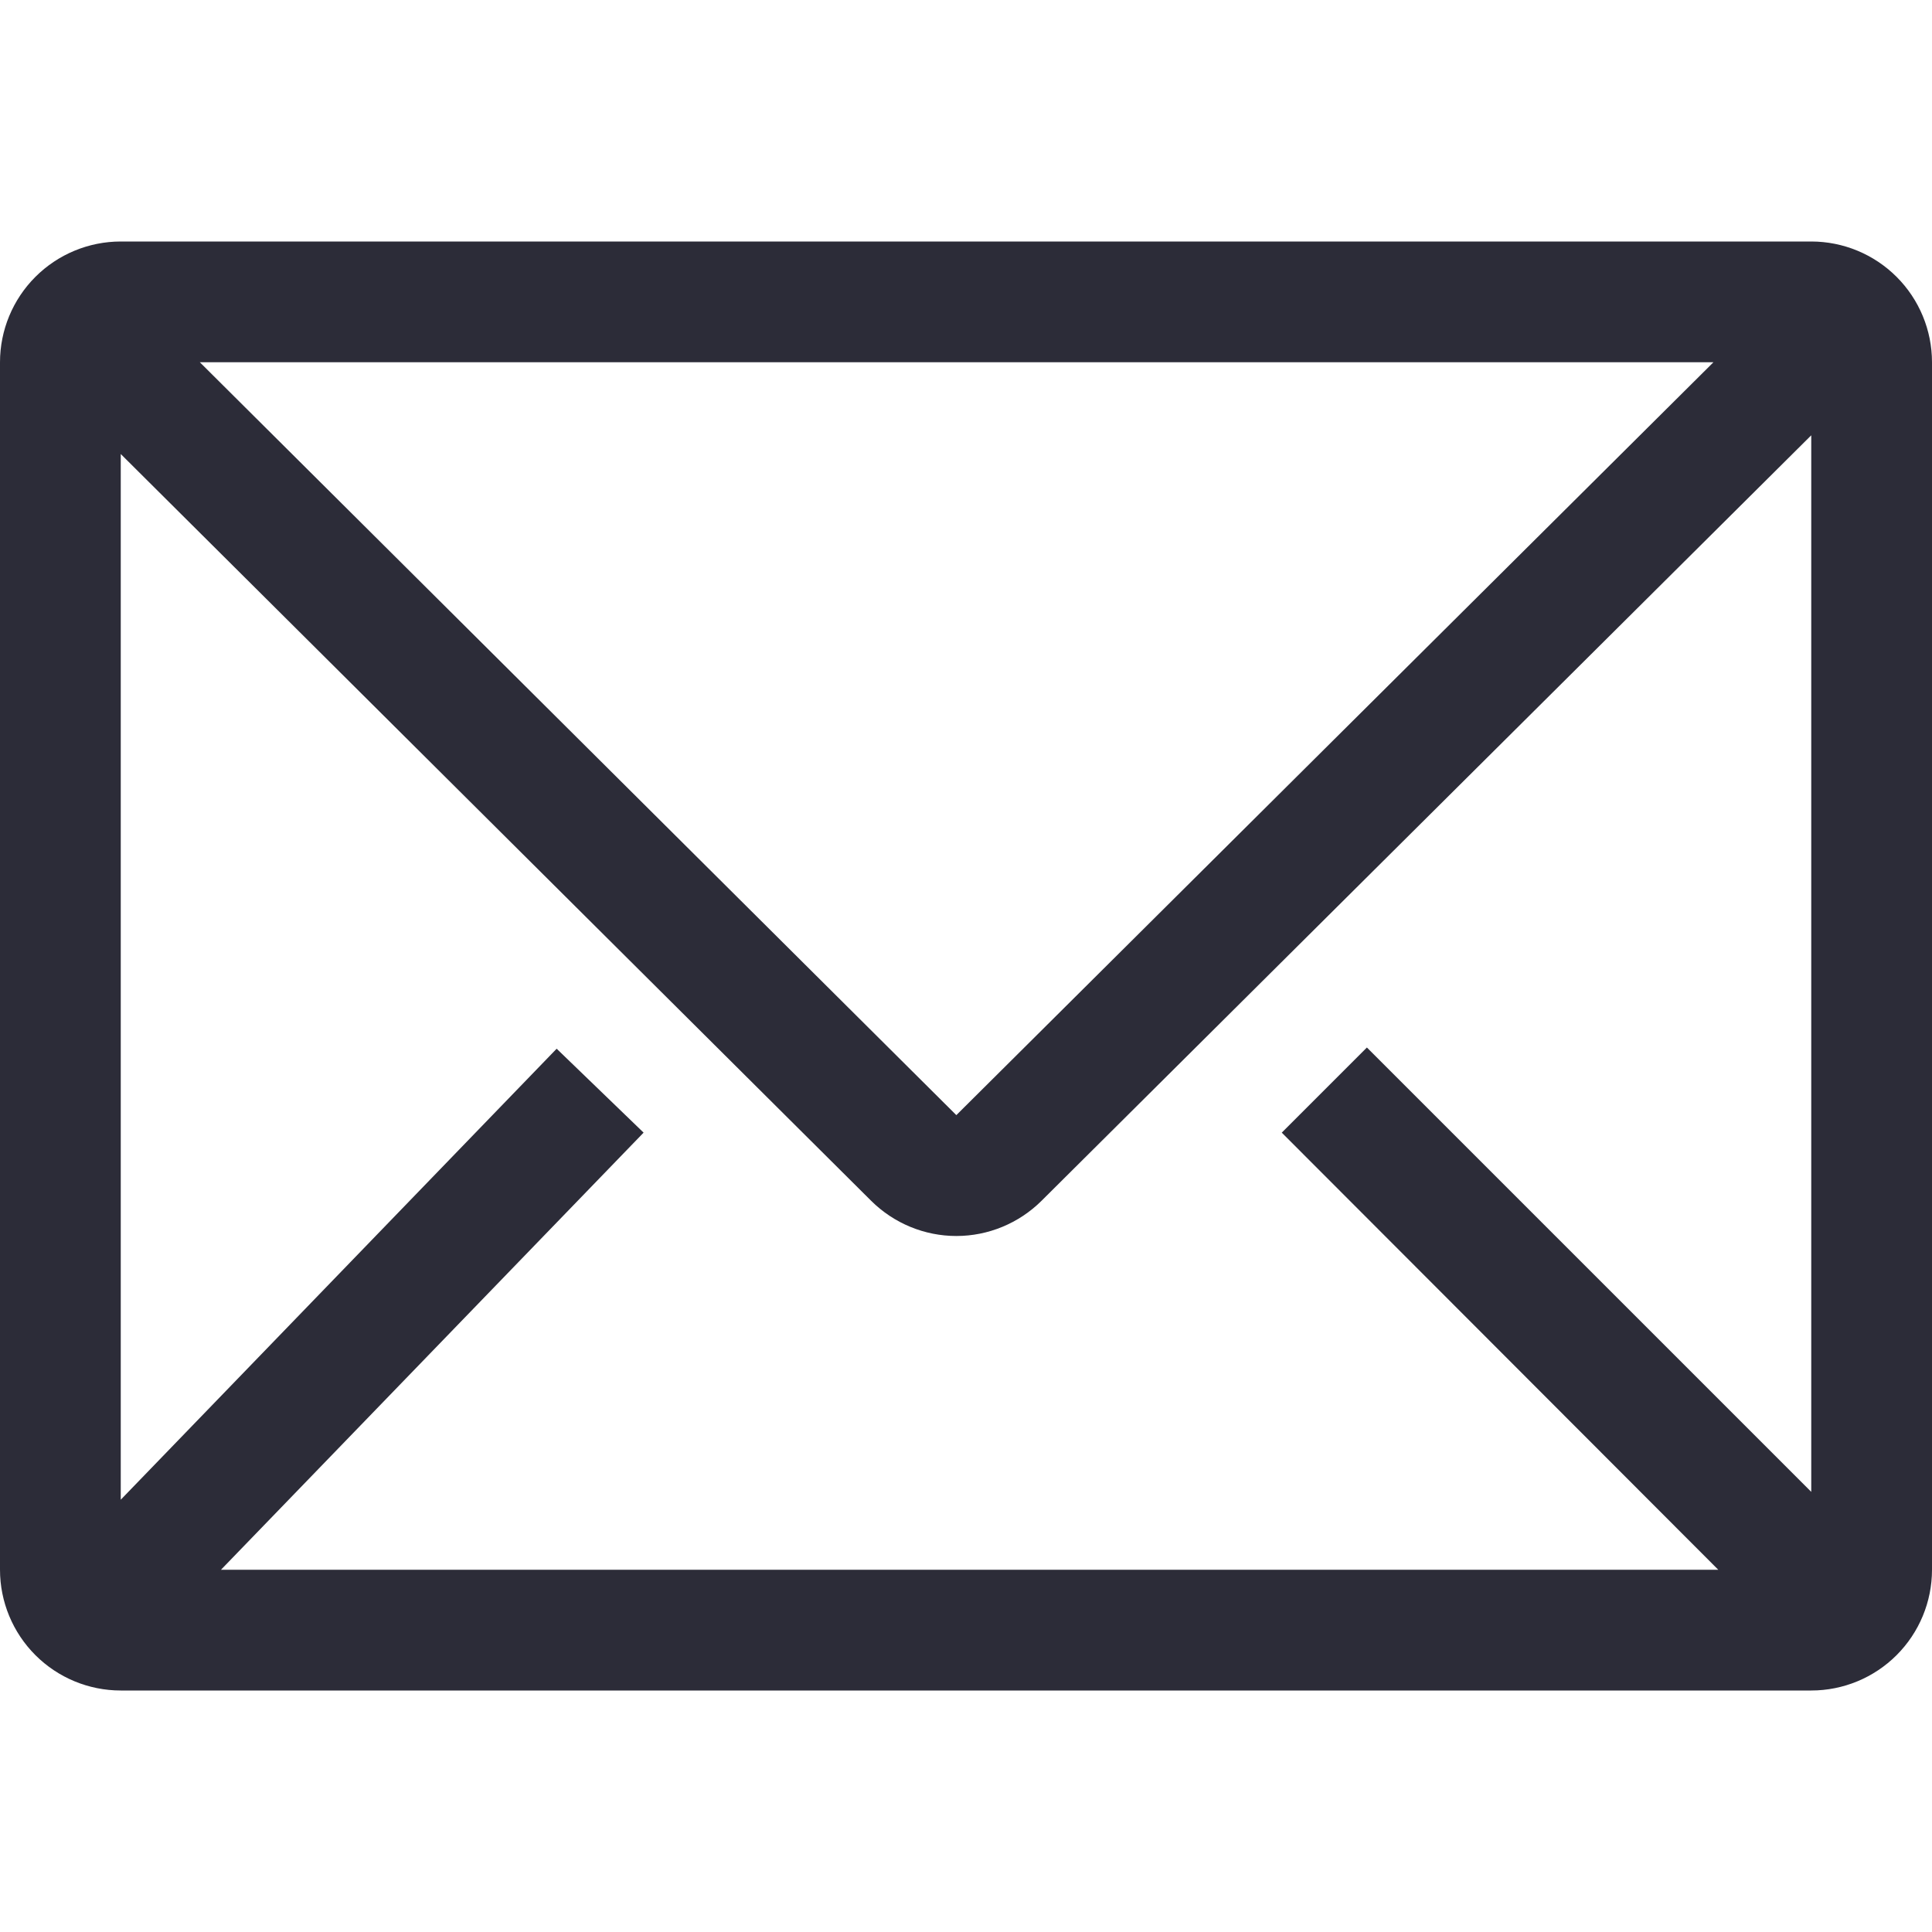 <svg width="32" height="32" viewBox="0 0 32 32" fill="none" xmlns="http://www.w3.org/2000/svg">
<path d="M30 4H2C1.47 4 0.961 4.211 0.586 4.586C0.211 4.961 0 5.47 0 6V26C0 26.53 0.211 27.039 0.586 27.414C0.961 27.789 1.47 28 2 28H30C30.53 28 31.039 27.789 31.414 27.414C31.789 27.039 32 26.53 32 26V6C32 5.47 31.789 4.961 31.414 4.586C31.039 4.211 30.53 4 30 4V4ZM28.46 26H3.66L10.66 18.76L9.22 17.37L2 24.84V7.52L14.43 19.89C14.805 20.262 15.312 20.472 15.84 20.472C16.368 20.472 16.875 20.262 17.25 19.89L30 7.21V24.71L22.64 17.35L21.23 18.76L28.46 26ZM3.31 6H28.38L15.84 18.47L3.31 6Z" fill="#2C2C38"/>
</svg>
